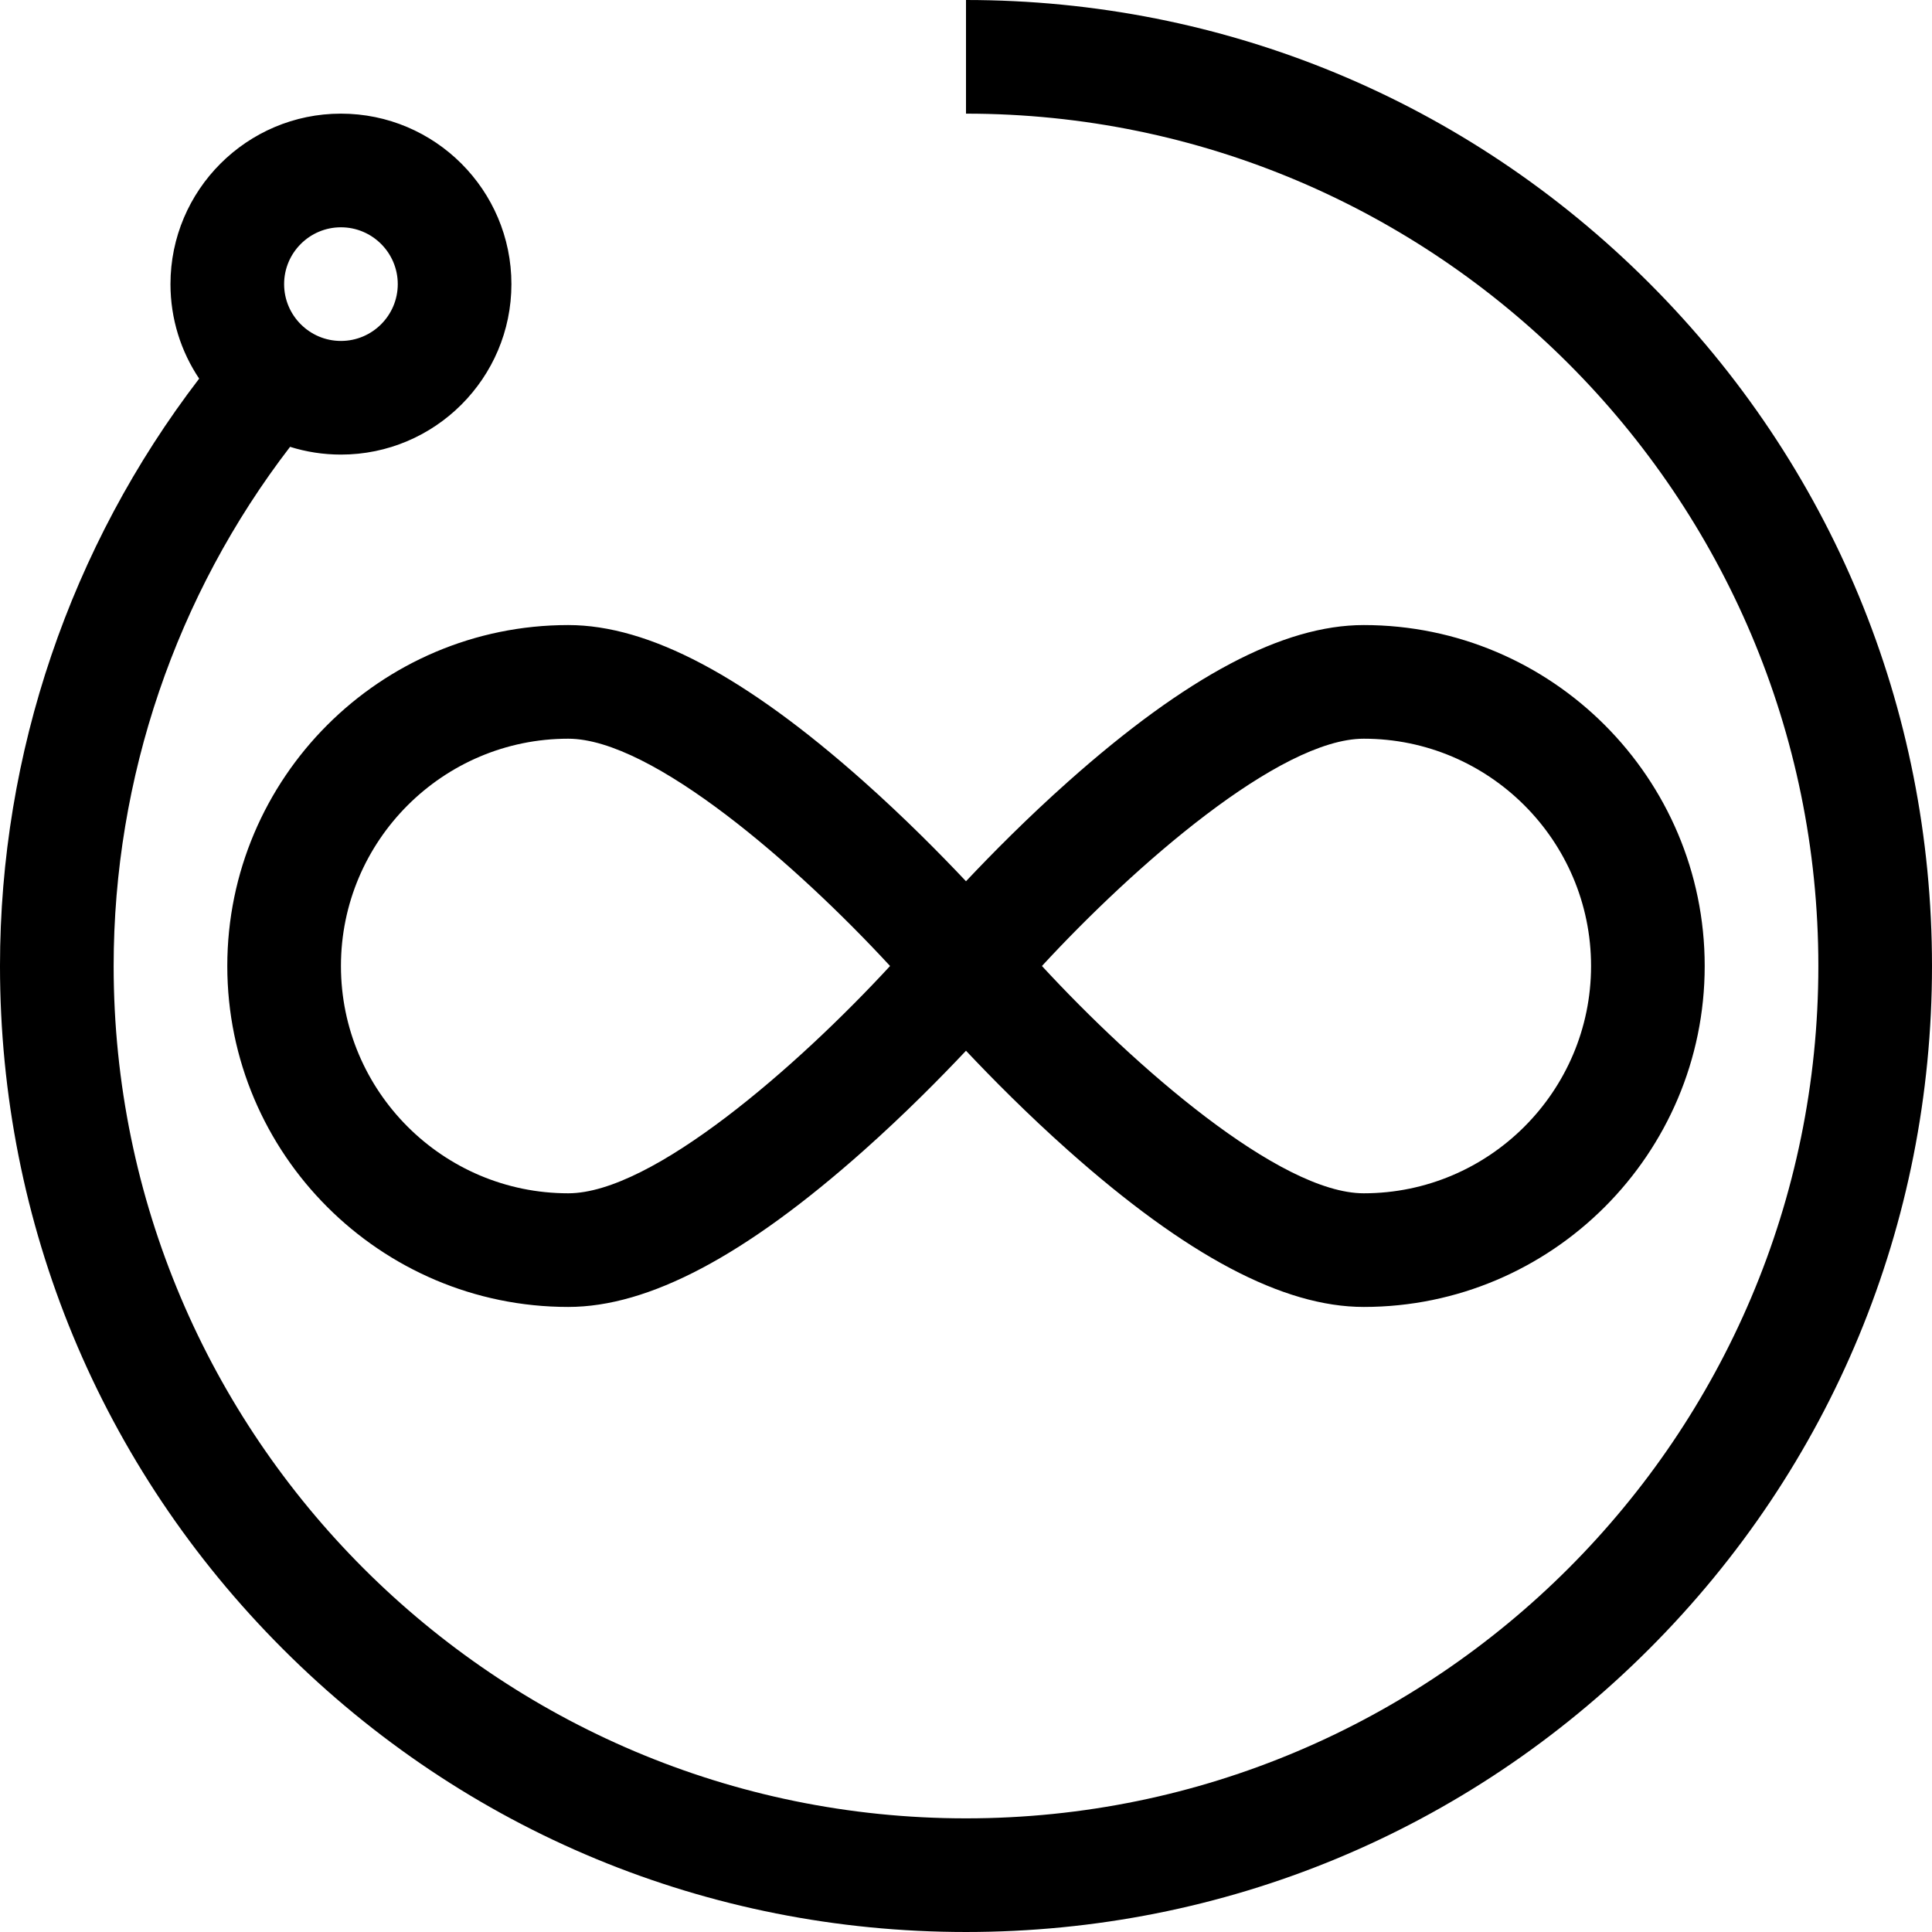 <svg id="Layer_1" enable-background="new 0 0 510 510" height="512" viewBox="0 0 510 510" width="512" xmlns="http://www.w3.org/2000/svg"><g><path d="m435.312 74.688c-48.162-48.164-112.199-74.688-180.312-74.688v30c124.065 0 225 100.935 225 225s-100.935 225-225 225-225-100.935-225-225c0-49.668 16.469-97.892 46.572-137.047 4.242 1.329 8.753 2.047 13.428 2.047 24.813 0 45-20.187 45-45s-20.187-45-45-45-45 20.187-45 45c0 9.225 2.793 17.807 7.573 24.952-33.984 44.334-52.573 98.878-52.573 155.048 0 68.113 26.524 132.15 74.688 180.312 48.162 48.164 112.199 74.688 180.312 74.688s132.15-26.524 180.312-74.688c48.164-48.162 74.688-112.199 74.688-180.312s-26.524-132.15-74.688-180.312zm-345.312-14.688c8.271 0 15 6.729 15 15s-6.729 15-15 15-15-6.729-15-15 6.729-15 15-15z"/><path d="m60 255c0 49.626 40.374 90 90 90 21.261 0 46.775-13.508 78.004-41.294 10.768-9.581 20.179-19.099 26.996-26.337 6.817 7.238 16.228 16.756 26.996 26.337 31.229 27.786 56.743 41.294 78.004 41.294 49.626 0 90-40.374 90-90s-40.374-90-90-90c-21.261 0-46.775 13.508-78.004 41.294-10.768 9.581-20.179 19.099-26.996 26.337-6.817-7.238-16.229-16.756-26.996-26.337-31.229-27.786-56.743-41.294-78.004-41.294-49.626 0-90 40.374-90 90zm300-60c33.084 0 60 26.916 60 60s-26.916 60-60 60c-22.212 0-60.593-33.6-84.954-60 24.364-26.401 62.743-60 84.954-60zm-210 0c22.212 0 60.593 33.6 84.954 60-24.364 26.401-62.743 60-84.954 60-33.084 0-60-26.916-60-60s26.916-60 60-60z"/></g></svg>